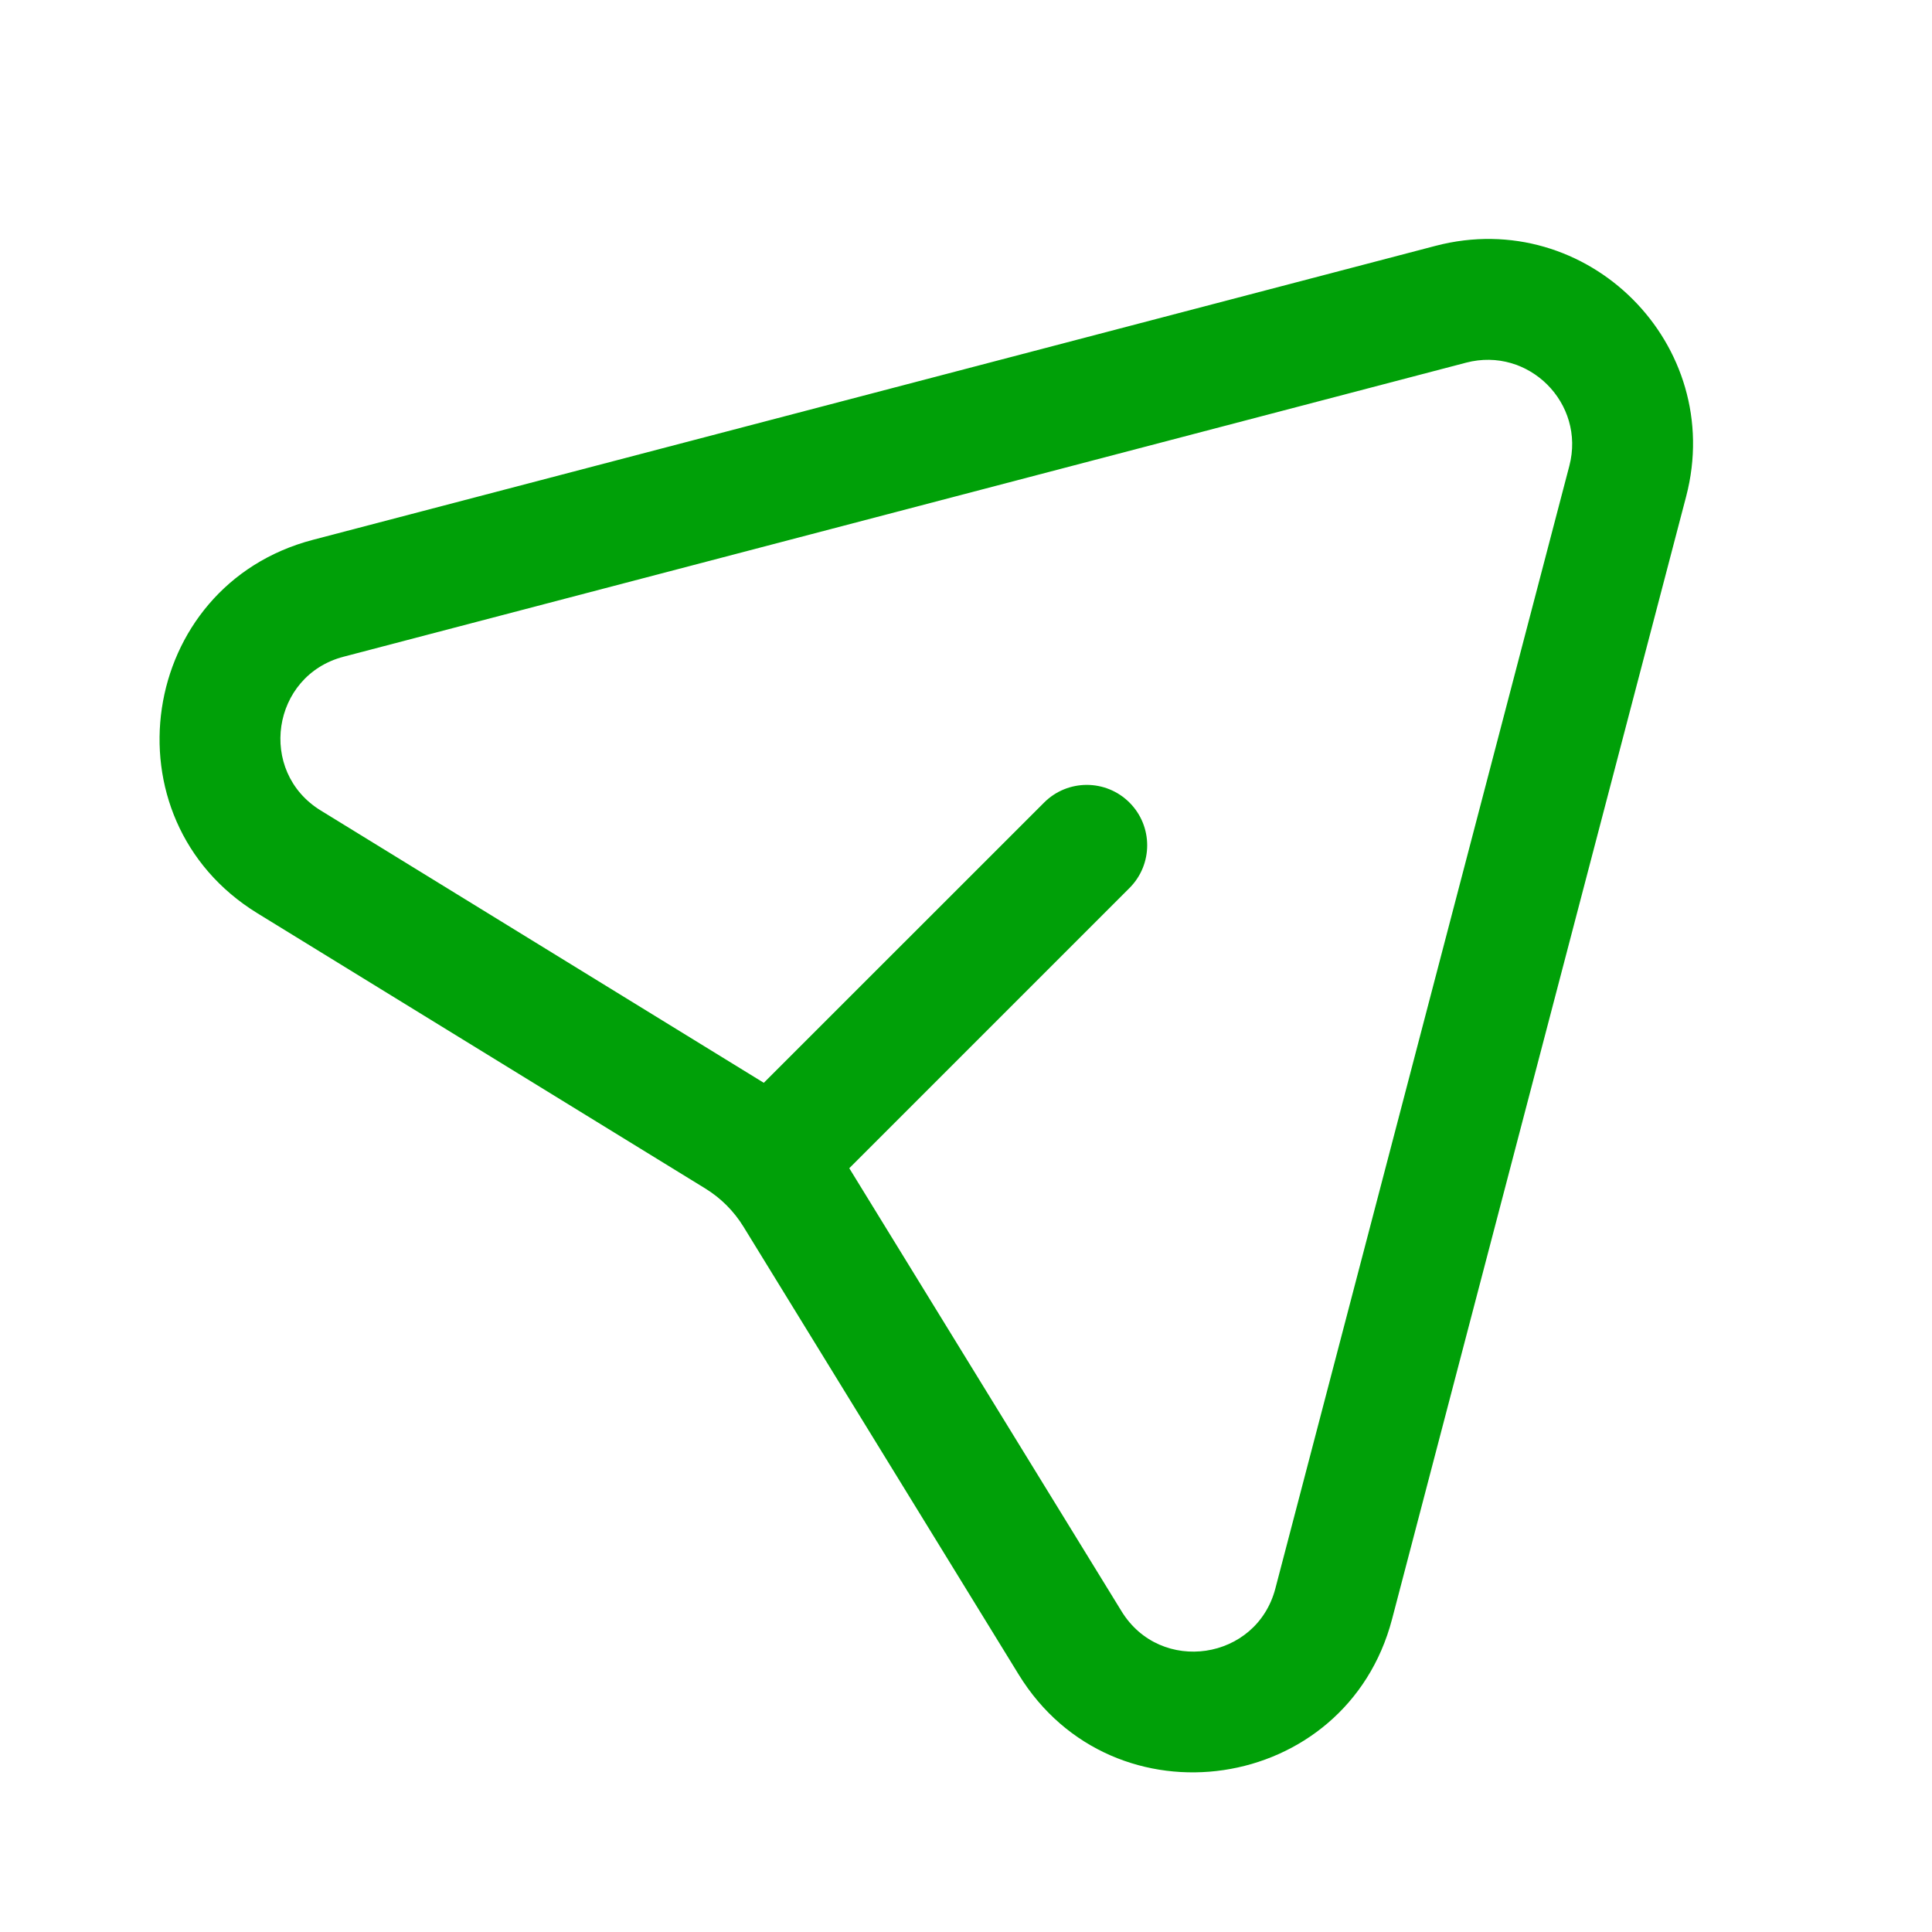 <svg fill="none" height="24" viewBox="0 0 24 24" width="24" xmlns="http://www.w3.org/2000/svg"><path clip-rule="evenodd" d="m20.946 6.167c.494-1.887-1.226-3.607-3.113-3.113l-13.946 3.652c-2.172.569-2.602 3.464-.689 4.639l5.562 3.418c.194.119.357.282.476.476l3.418 5.562c1.175 1.913 4.071 1.483 4.639-.689zm-2.733-1.662c.777-.203 1.485.505 1.282 1.282l-3.652 13.946c-.234.894-1.426 1.071-1.91.284l-3.383-5.505 3.481-3.481c.293-.293.293-.768 0-1.061-.293-.293-.768-.293-1.061-0l-3.482 3.481-5.504-3.383c-.788-.484-.611-1.676.284-1.91z" fill="#00a008" fill-rule="evenodd"/></svg>
